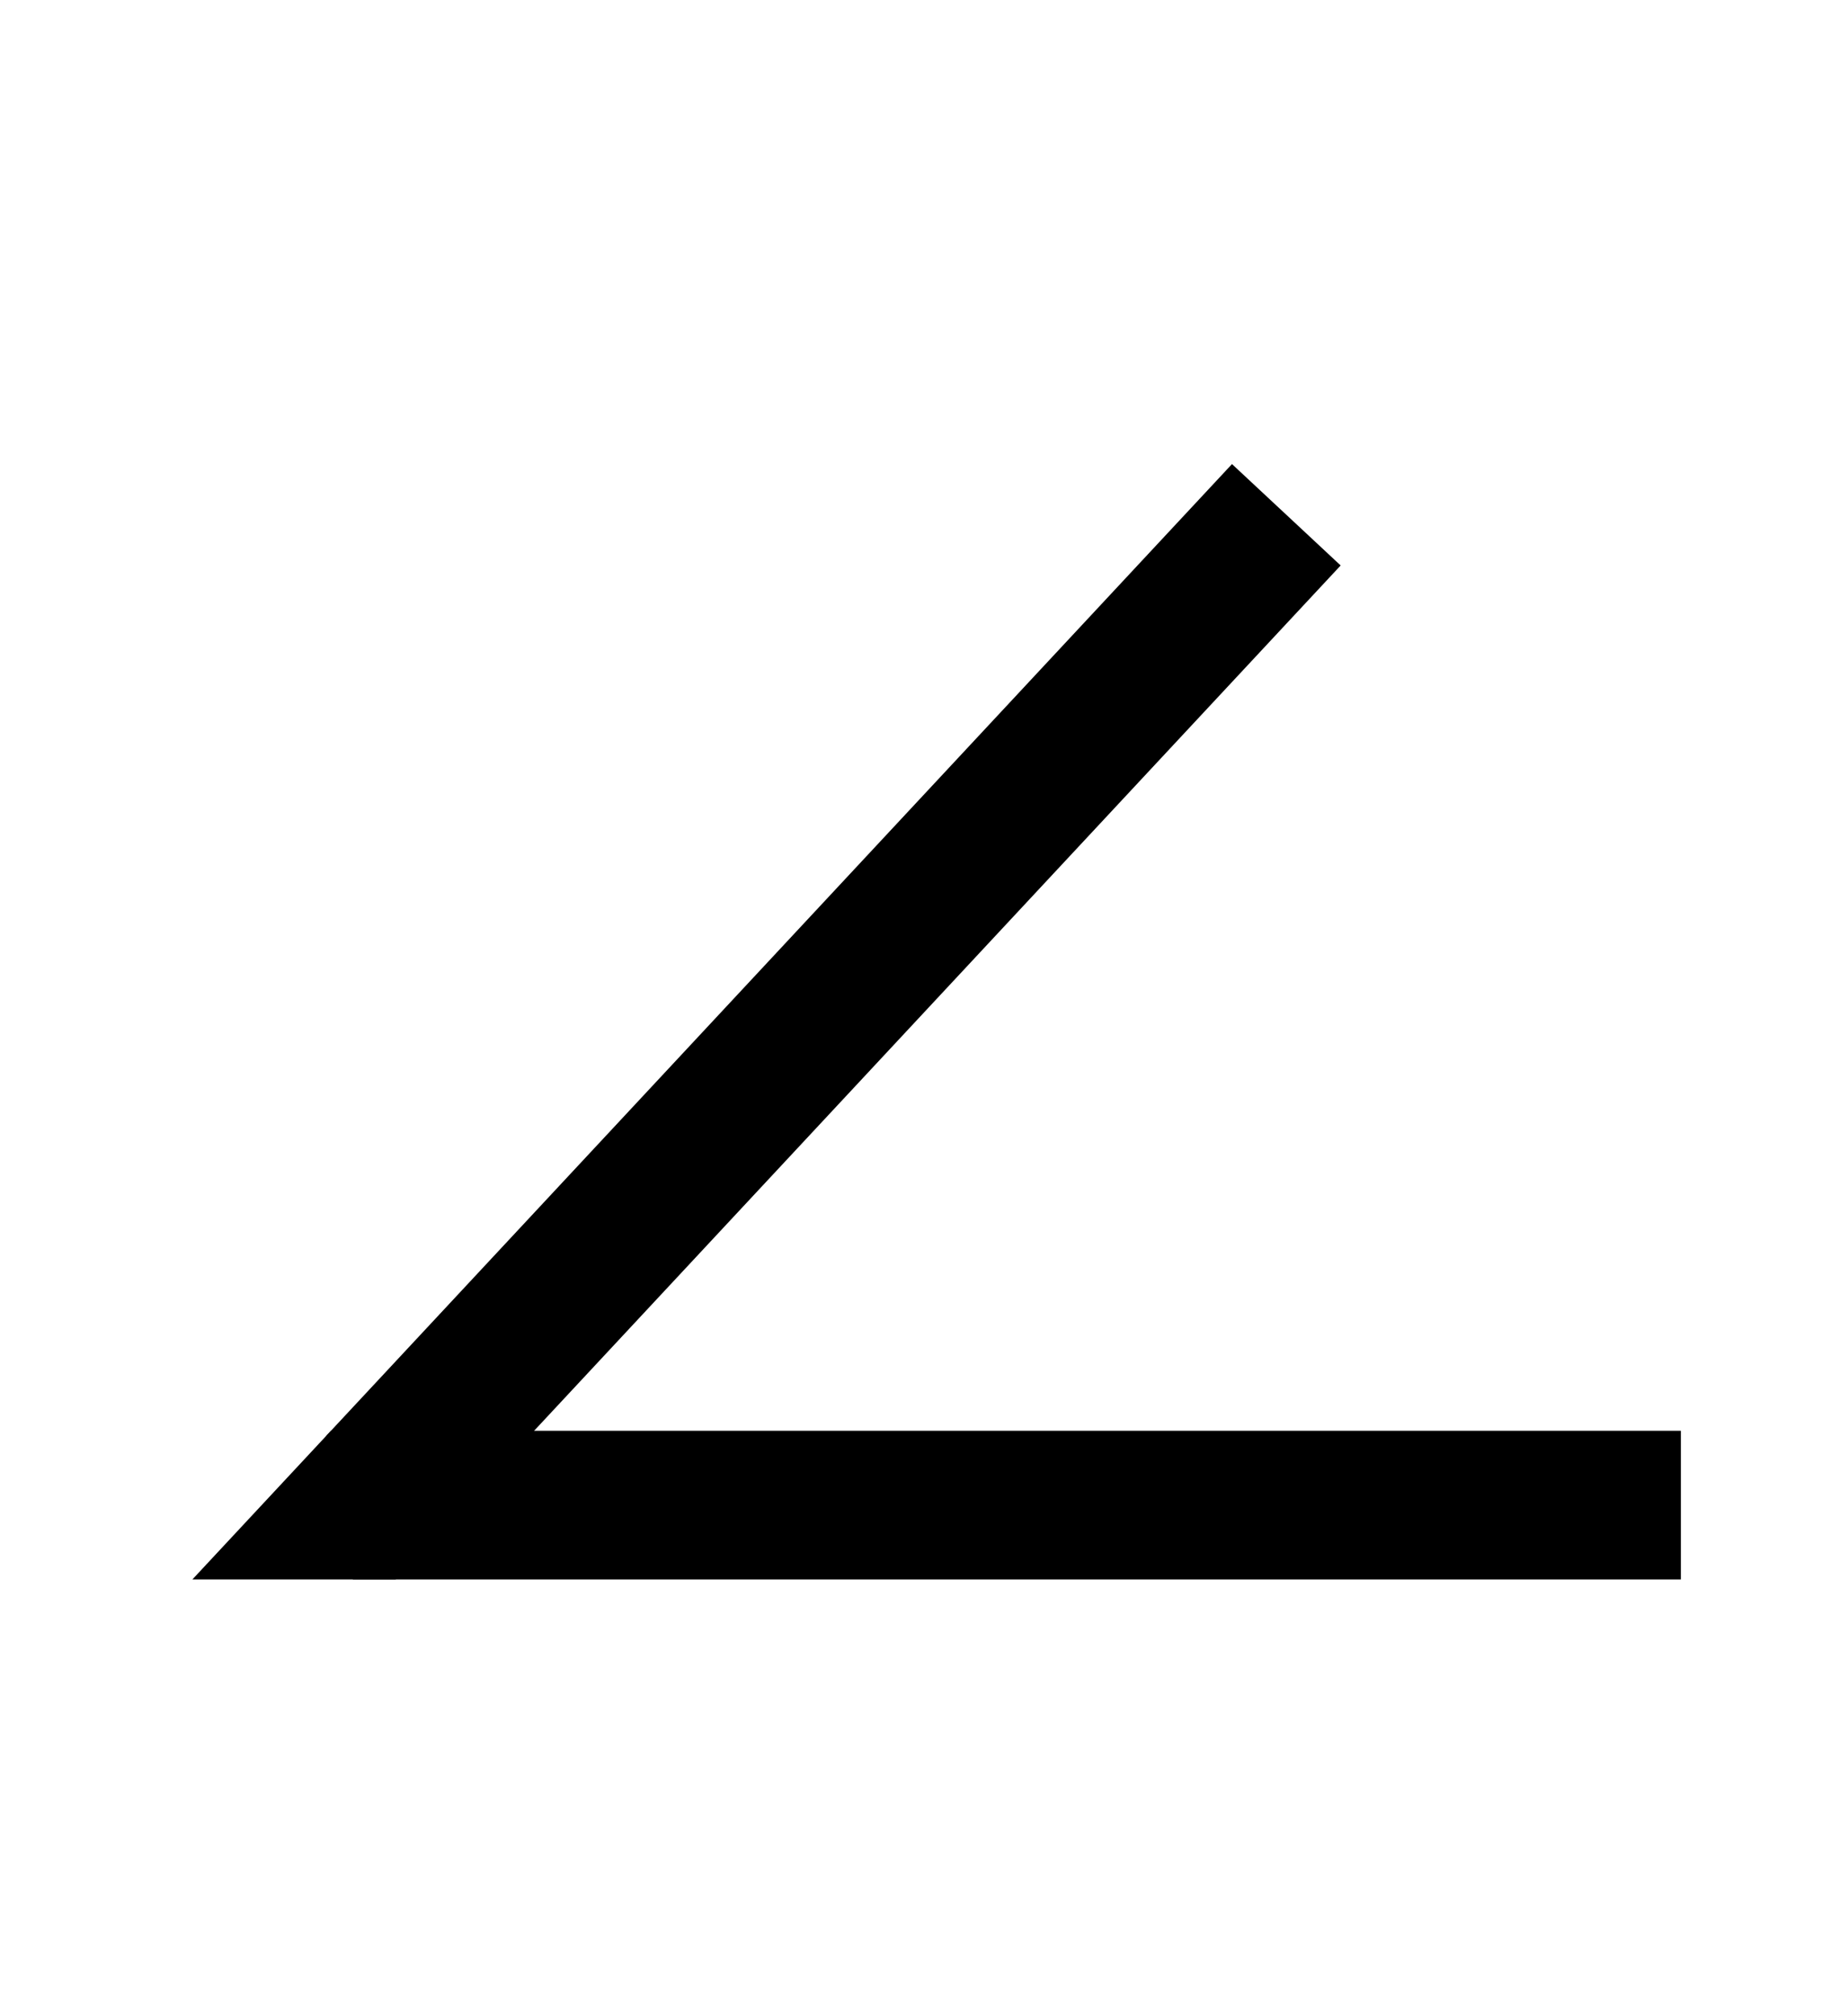 <?xml version="1.0" encoding="UTF-8"?>
<svg width="199px" height="217px" viewBox="0 0 199 217" xmlns="http://www.w3.org/2000/svg" xmlns:xlink="http://www.w3.org/1999/xlink" version="1.1">
 <!-- Generated by Pixelmator Pro 2.2 -->
 <g id="New-Group-copiar-3">
  <g id="New-Group">
   <g id="New-Group-1">
    <path id="Retângulo" d="M20.719 169.999 L35.638 153.999 57.515 153.999 42.596 169.999 20.719 169.999 Z" fill="#000000" fill-opacity="1" stroke="none"/>
    <g id="New-Group-copiar">
     <path id="Retângulo-1" d="M38 170 L181 170 181 154 38 154 Z" fill="#000000" fill-opacity="1" stroke="none"/>
     <path id="Retângulo-copiar" d="M46.841 165.447 L144.367 60.863 132.665 49.951 35.139 154.535 Z" fill="#000000" fill-opacity="1" stroke="none"/>
    </g>
   </g>
  </g>
 </g>
</svg>
